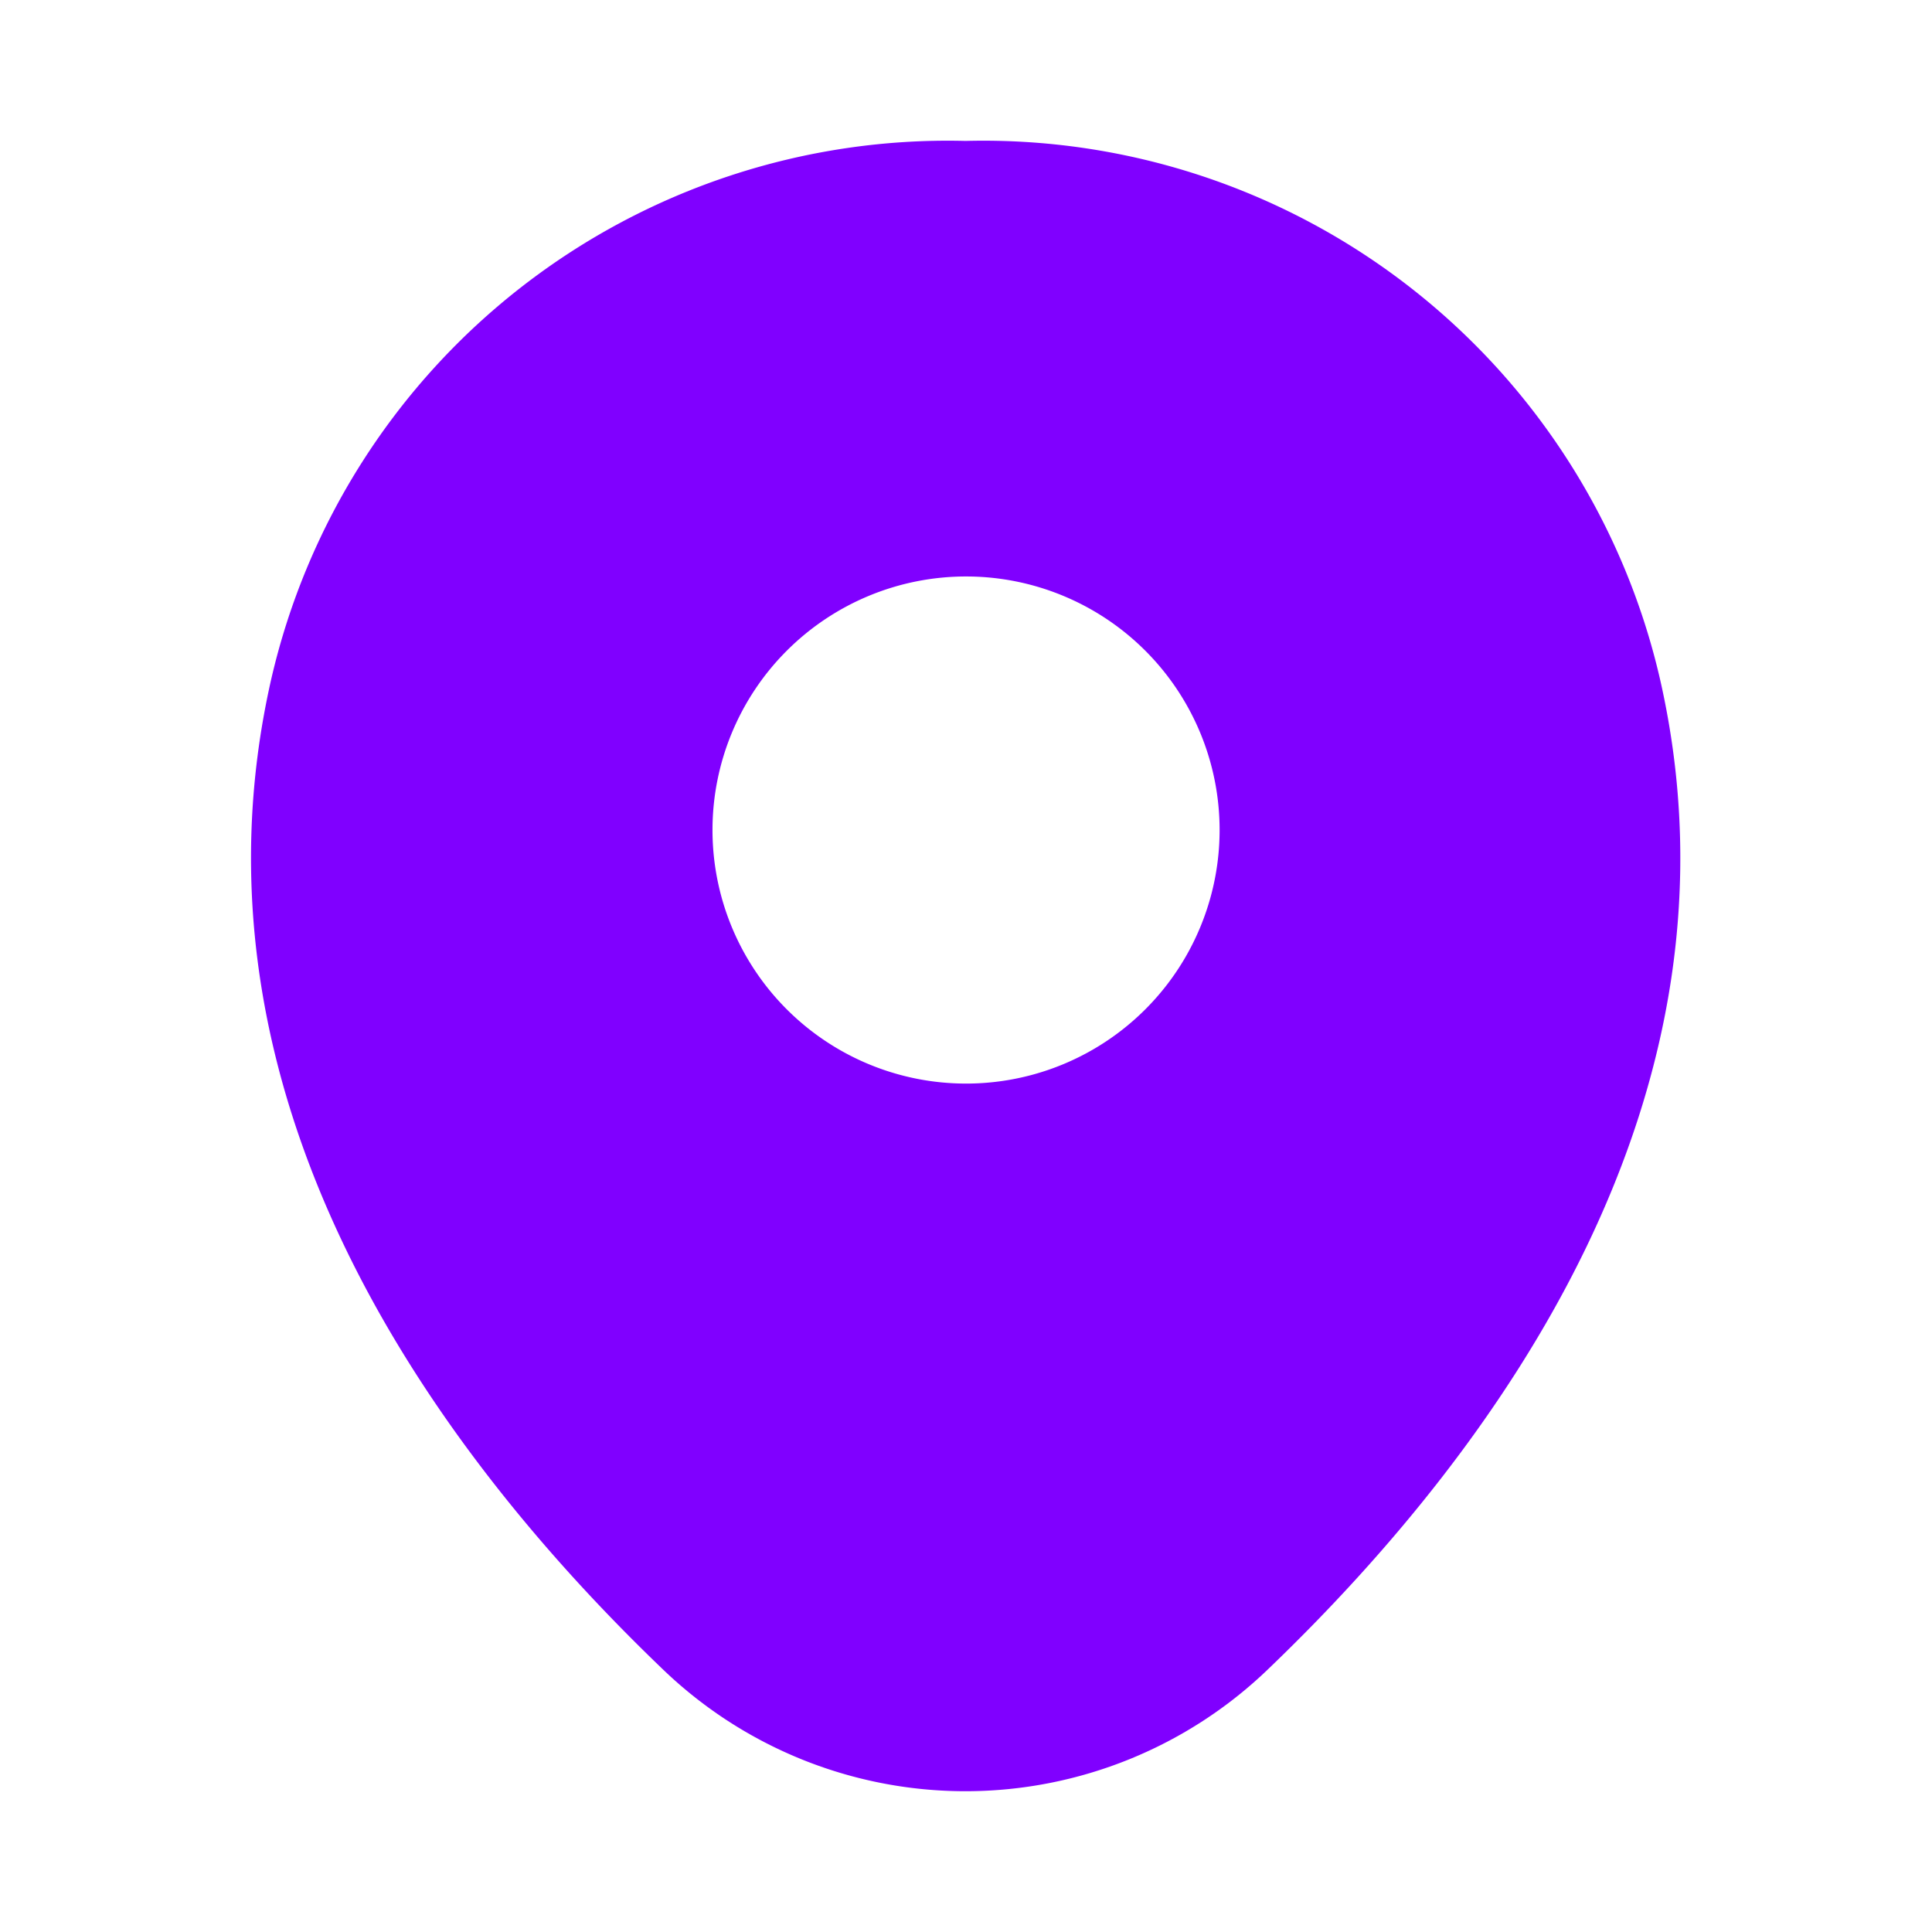 <svg xmlns="http://www.w3.org/2000/svg" width="19.331" height="19.331" viewBox="0 0 19.331 19.331">
  <g id="vuesax_bold_location" data-name="vuesax/bold/location" transform="translate(-428 -188)">
    <path id="Vector" d="M14.1,5.4A6.948,6.948,0,0,0,7.152,0H7.144A6.946,6.946,0,0,0,.2,5.389c-.942,4.156,1.6,7.676,3.906,9.891a4.367,4.367,0,0,0,6.081,0C12.493,13.065,15.038,9.553,14.1,5.4ZM7.152,9.432A2.537,2.537,0,1,1,9.69,6.895,2.537,2.537,0,0,1,7.152,9.432Z" transform="translate(430.513 189.41)" fill="#8000ff"/>
    <path id="Vector-2" data-name="Vector" d="M0,0H19.331V19.331H0Z" transform="translate(428 188)" fill="none" opacity="0"/>
    <path id="Vector-3" data-name="Vector" d="M0,0H19.331V19.331H0Z" transform="translate(447.331 207.331) rotate(180)" fill="none" opacity="0"/>
  </g>
</svg>
